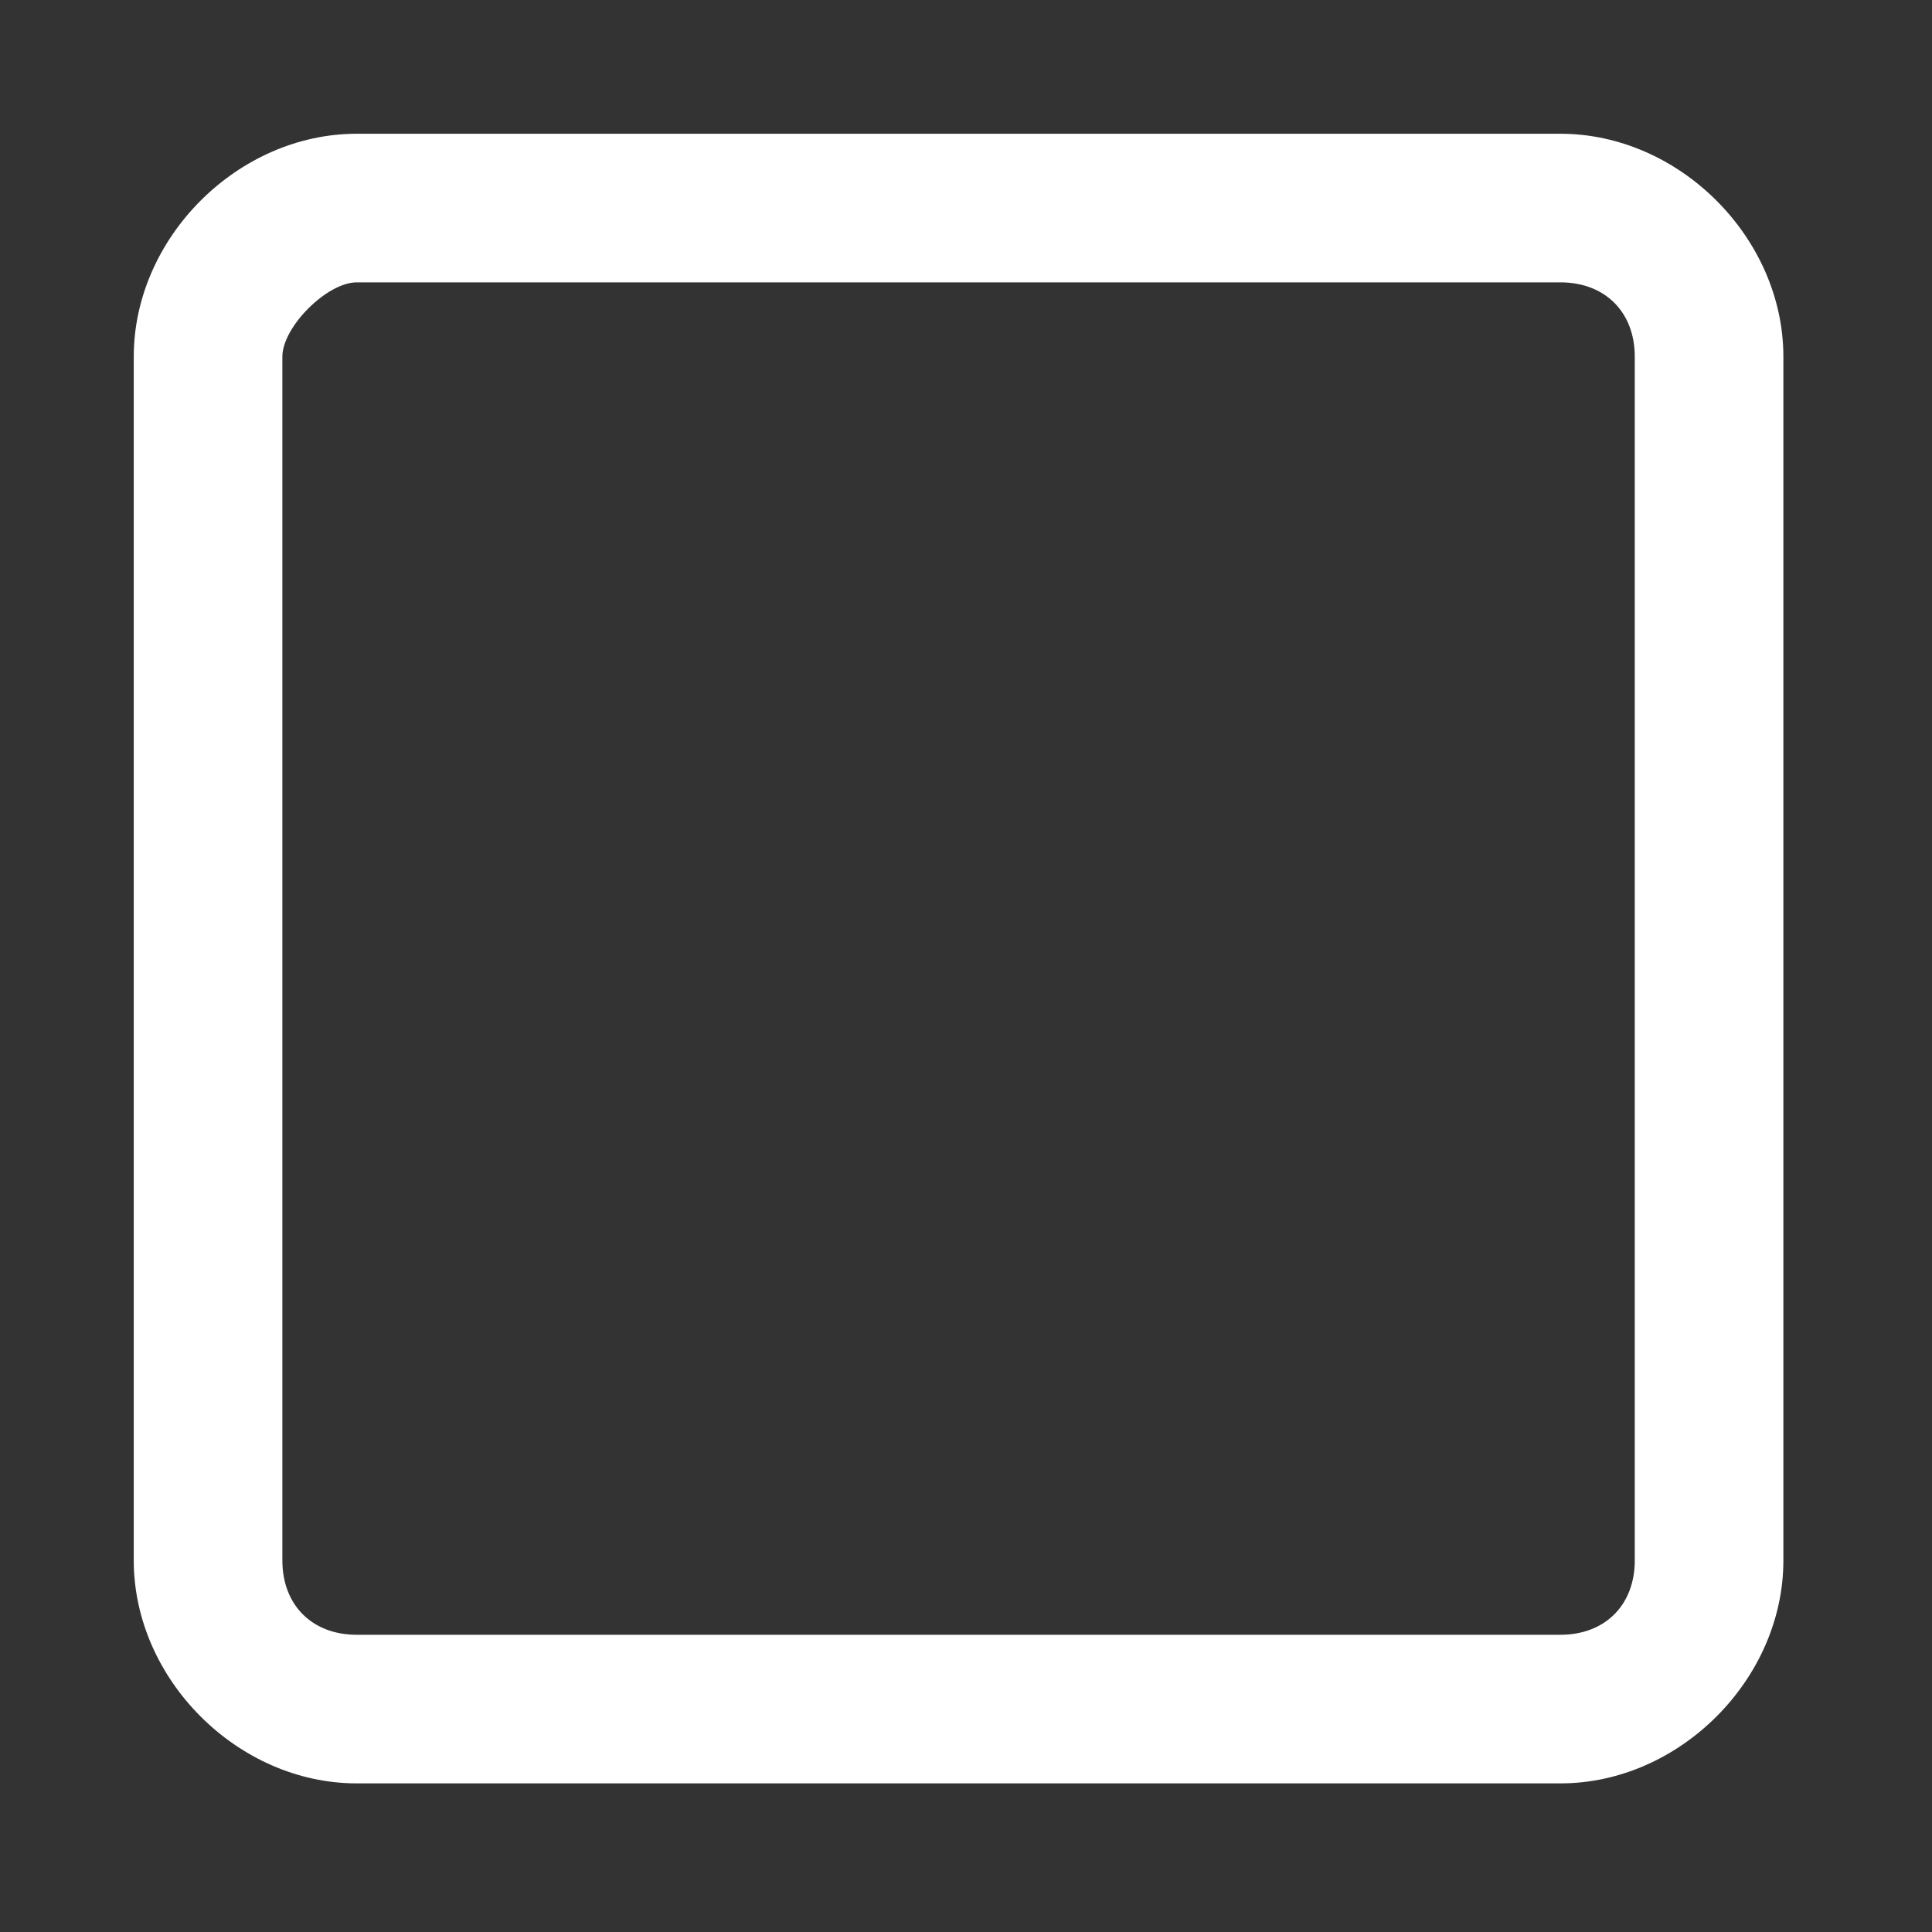 <?xml version="1.0" encoding="utf-8"?>
<!-- Generator: Adobe Illustrator 24.0.1, SVG Export Plug-In . SVG Version: 6.00 Build 0)  -->
<svg version="1.1" id="Camada_1" xmlns="http://www.w3.org/2000/svg" xmlns:xlink="http://www.w3.org/1999/xlink" x="0px" y="0px"
	 viewBox="0 0 13 13" style="enable-background:new 0 0 13 13;" xml:space="preserve">
<rect x="0" y="0" width="13" height="13" fill="#333333" stroke="none"/>
<style type="text/css">
	.st0{fill:#FFFFFF;}
</style>
<g>
	<path id="path841" class="st0" d="M2.4,0.9c-0.8,0-1.5,0.7-1.5,1.5v8.1c0,0.8,0.7,1.5,1.5,1.5h8.1c0.8,0,1.5-0.7,1.5-1.5V2.4
		c0-0.8-0.7-1.5-1.5-1.5H2.4z M2.4,1.9h8.1c0.3,0,0.5,0.2,0.5,0.5v8.1c0,0.3-0.2,0.5-0.5,0.5H2.4c-0.3,0-0.5-0.2-0.5-0.5V2.4
		C1.9,2.2,2.2,1.9,2.4,1.9z"/>
</g>
</svg>
